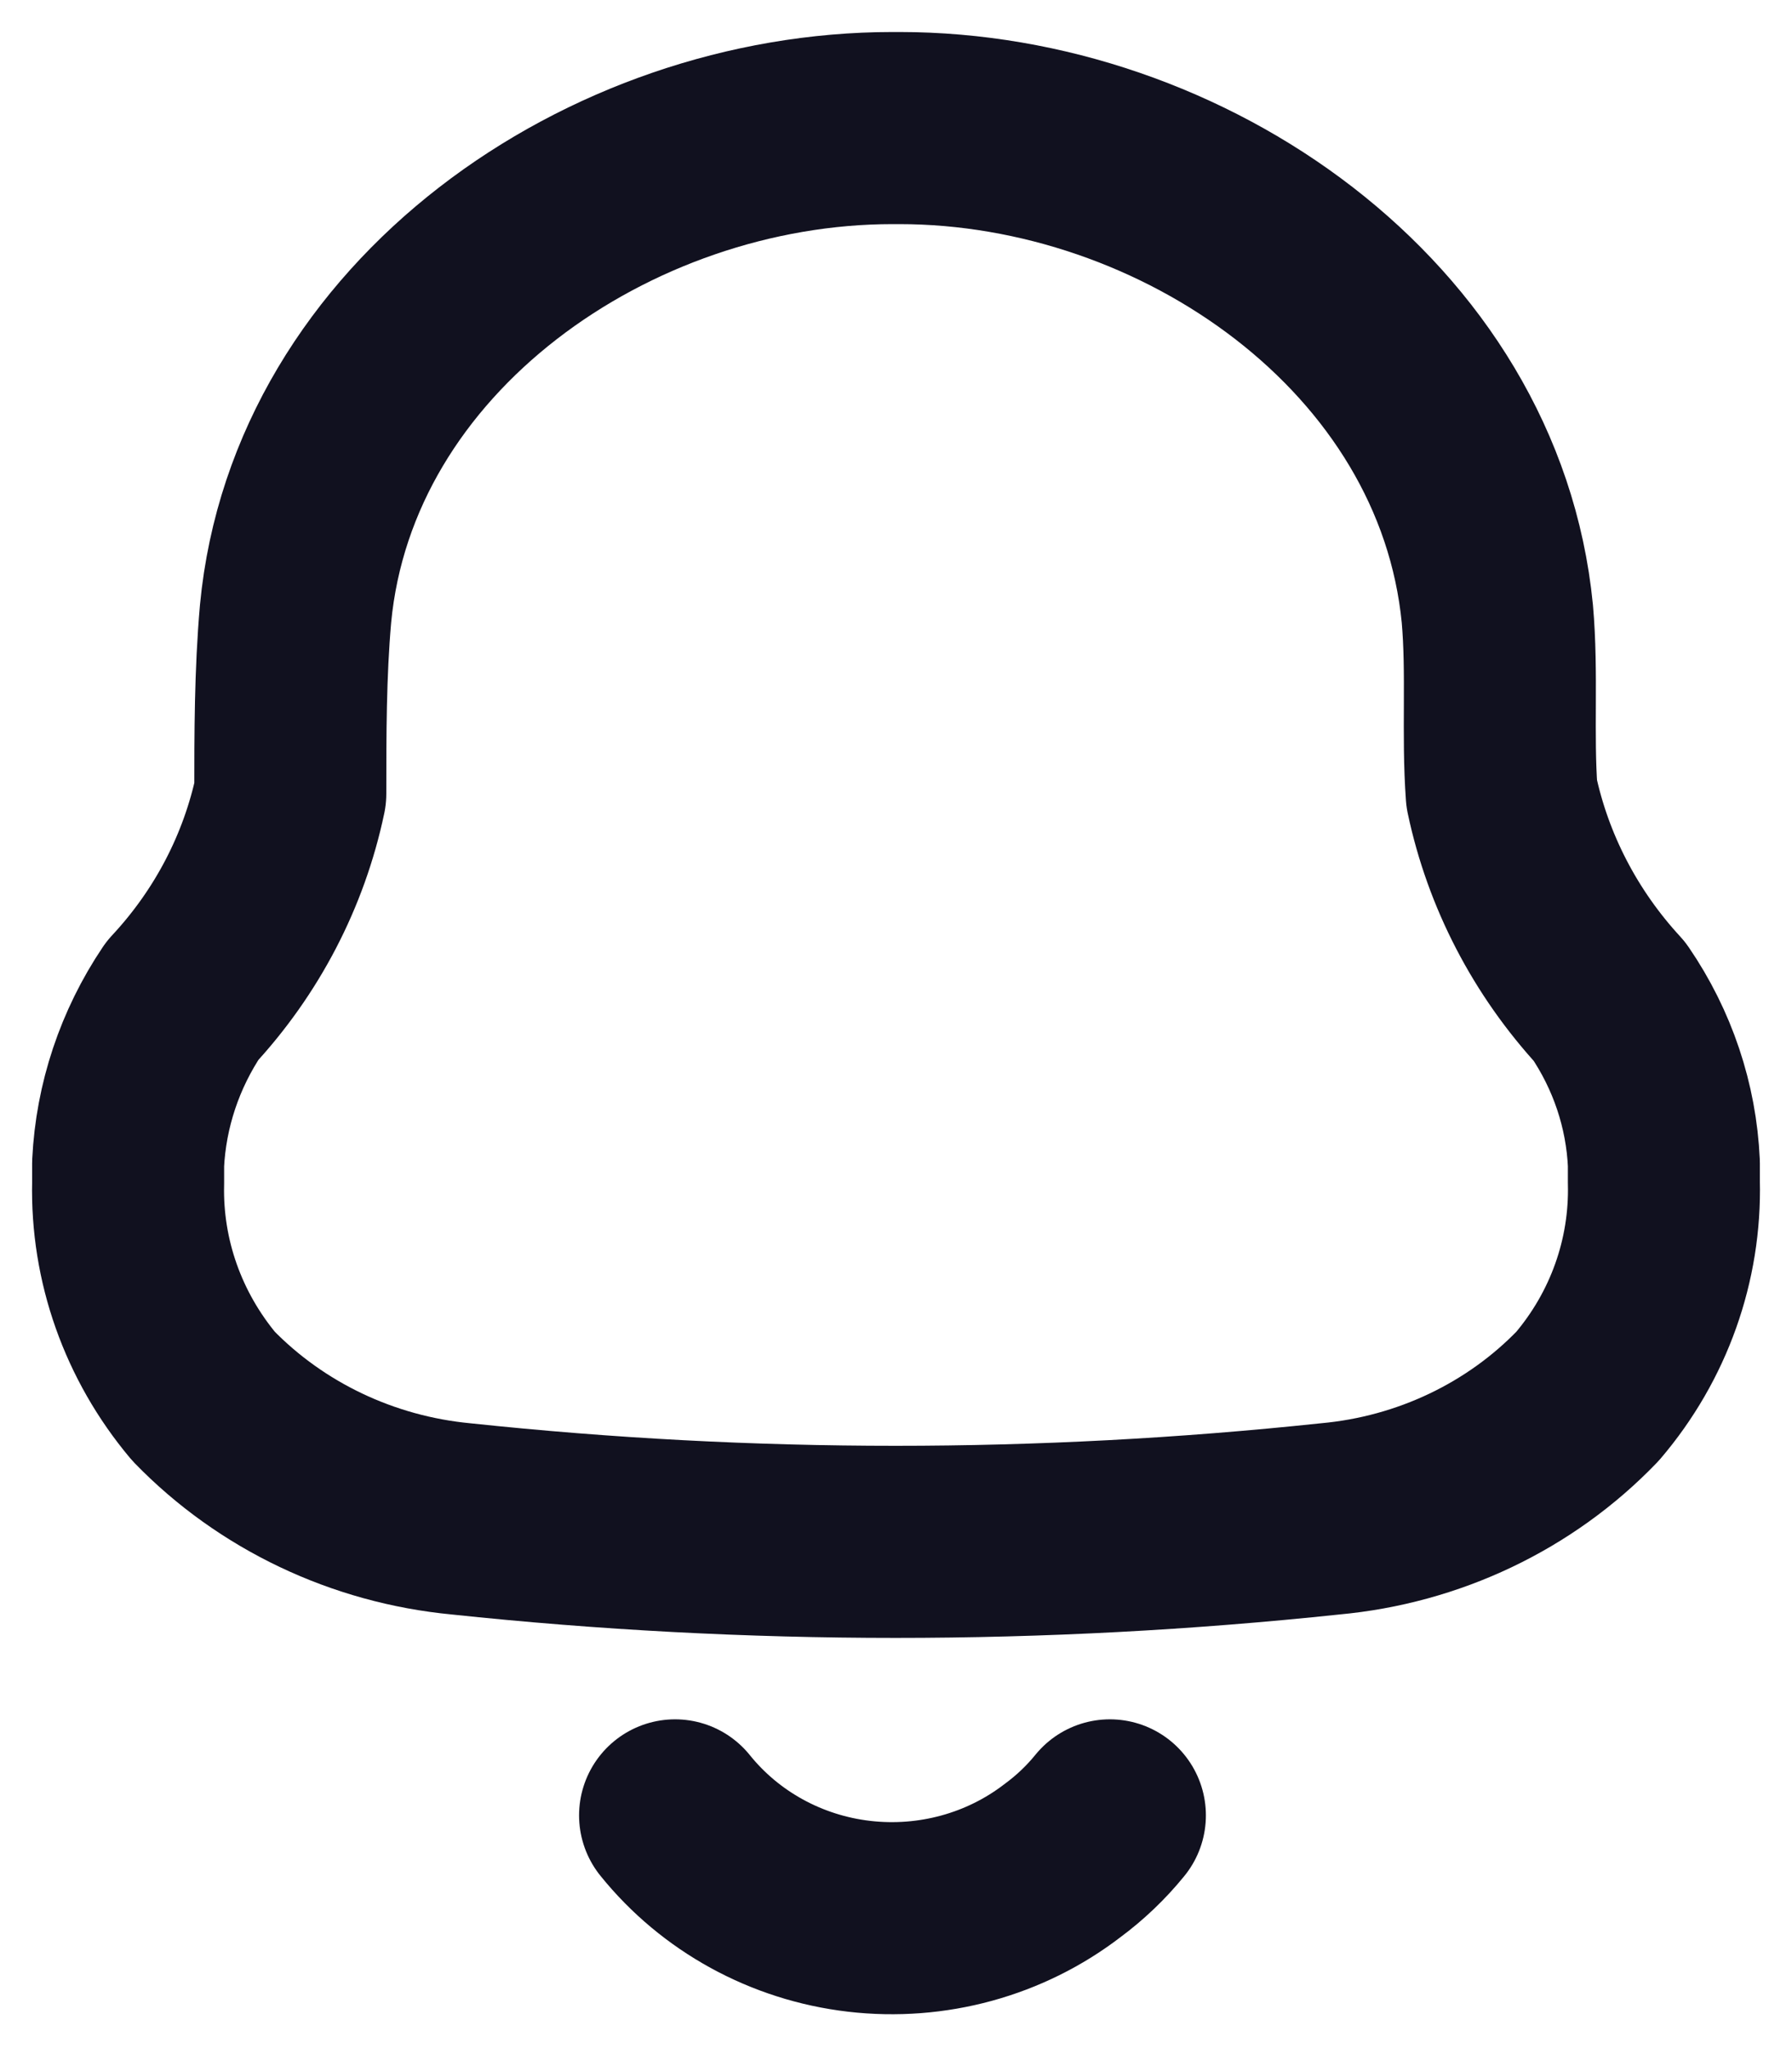 <svg width="14" height="16" viewBox="0 0 14 16" fill="none" xmlns="http://www.w3.org/2000/svg">
<path d="M5.274 14.175C5.627 14.613 6.144 14.897 6.712 14.963C7.28 15.029 7.852 14.873 8.301 14.528C8.439 14.426 8.563 14.308 8.671 14.175M1.001 9.238V9.085C1.023 8.632 1.17 8.193 1.425 7.814C1.85 7.358 2.141 6.8 2.268 6.197C2.268 5.731 2.268 5.259 2.309 4.793C2.521 2.55 4.76 1 6.973 1H7.027C9.239 1 11.479 2.55 11.698 4.793C11.739 5.259 11.698 5.731 11.732 6.197C11.86 6.801 12.151 7.361 12.575 7.821C12.832 8.197 12.979 8.634 12.999 9.085V9.231C13.014 9.84 12.803 10.433 12.403 10.902C11.876 11.45 11.159 11.79 10.39 11.86C8.134 12.099 5.859 12.099 3.603 11.86C2.835 11.787 2.119 11.447 1.59 10.902C1.196 10.432 0.987 9.843 1.001 9.238Z" stroke="#11111F" stroke-width="1.5" stroke-linecap="round" stroke-linejoin="round"/>
</svg>
